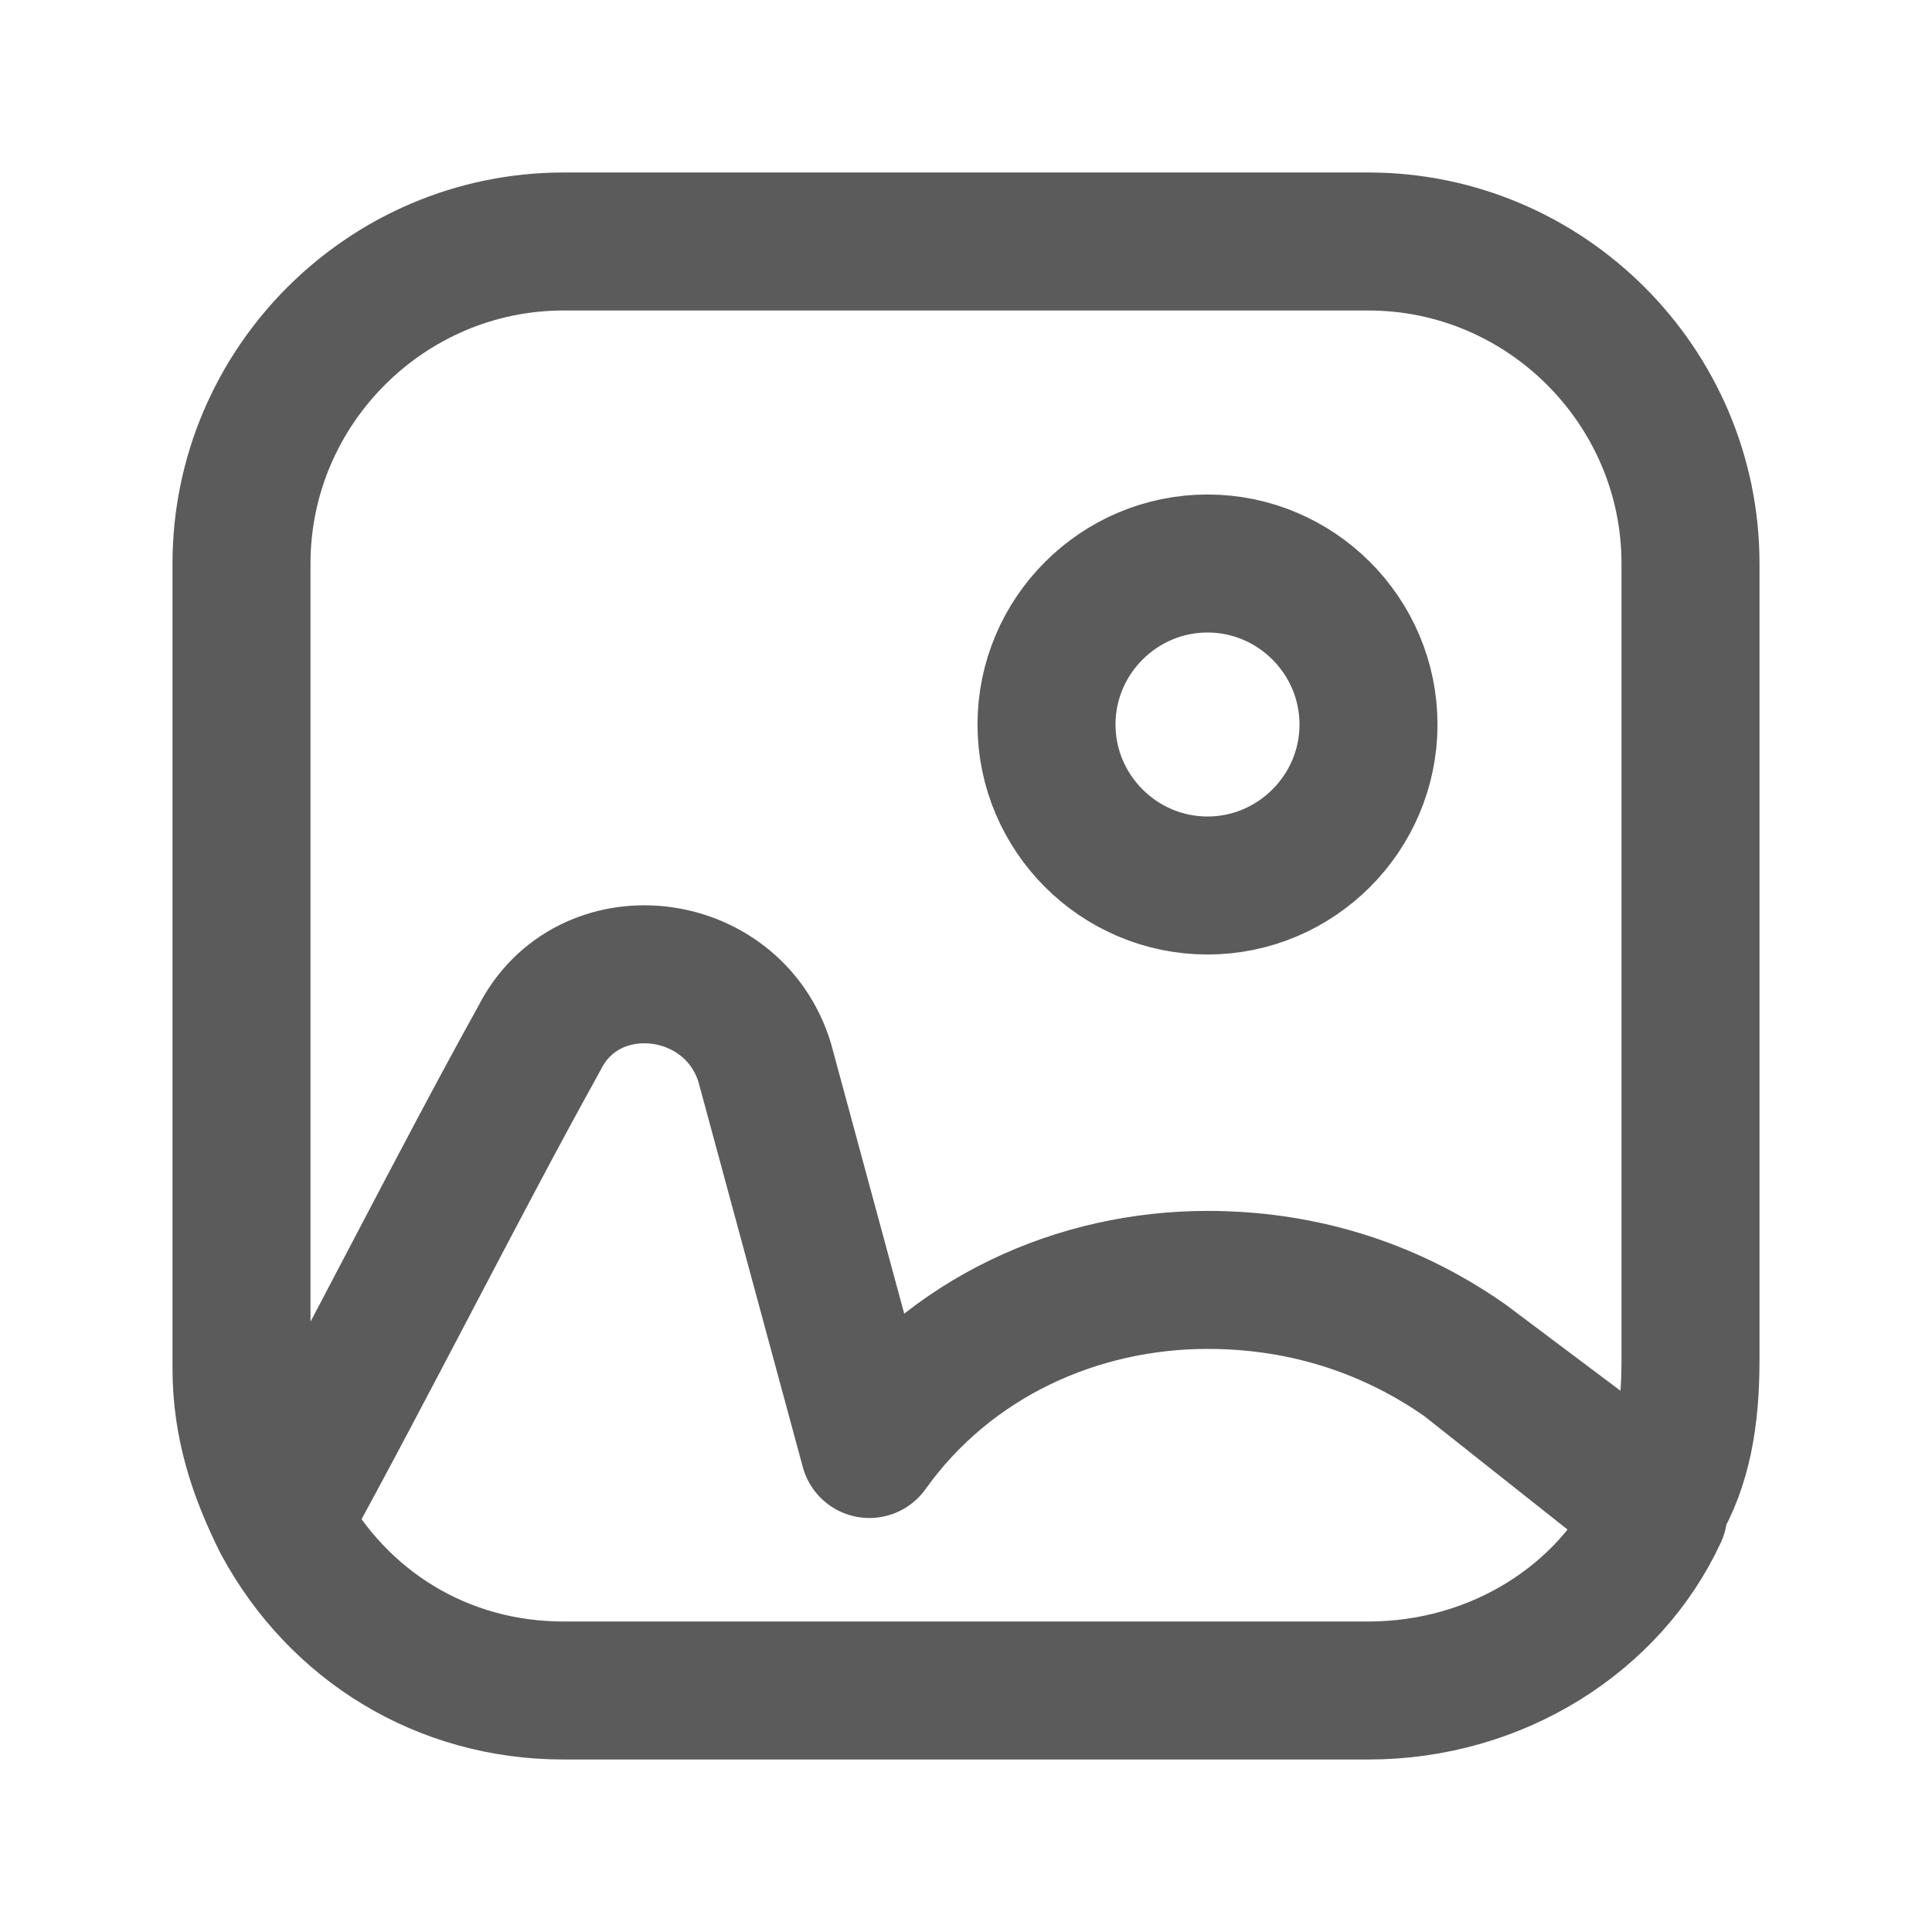 <svg width="21" height="21" viewBox="0 0 21 21" fill="none" xmlns="http://www.w3.org/2000/svg">
<path d="M14.875 2.625H6.125C4.2 2.625 2.625 4.2 2.625 6.125V14.875C2.625 15.488 2.8 16.012 3.062 16.538C4.025 14.787 4.987 12.863 5.862 11.287C6.388 10.238 7.963 10.412 8.312 11.55L9.45 15.75C10.325 14.525 11.725 13.912 13.125 13.912C14.088 13.912 15.05 14.175 15.925 14.787L18.025 16.363C18.288 15.925 18.375 15.4 18.375 14.787V6.125C18.375 4.2 16.8 2.625 14.875 2.625ZM13.125 9.625C12.162 9.625 11.375 8.838 11.375 7.875C11.375 6.912 12.162 6.125 13.125 6.125C14.088 6.125 14.875 6.912 14.875 7.875C14.875 8.838 14.088 9.625 13.125 9.625ZM18.025 16.45C17.5 17.587 16.275 18.375 14.875 18.375H6.125C4.812 18.375 3.675 17.675 3.062 16.538C4.025 14.787 4.987 12.863 5.862 11.287C6.388 10.238 7.963 10.412 8.312 11.55L9.45 15.75C10.325 14.525 11.725 13.912 13.125 13.912C14.088 13.912 15.05 14.175 15.925 14.787L18.025 16.45ZM14.875 7.875C14.875 8.838 14.088 9.625 13.125 9.625C12.162 9.625 11.375 8.838 11.375 7.875C11.375 6.912 12.162 6.125 13.125 6.125C14.088 6.125 14.875 6.912 14.875 7.875Z" stroke="#5B5B5B" stroke-width="1.5" stroke-linecap="round" stroke-linejoin="round"/>
</svg>
